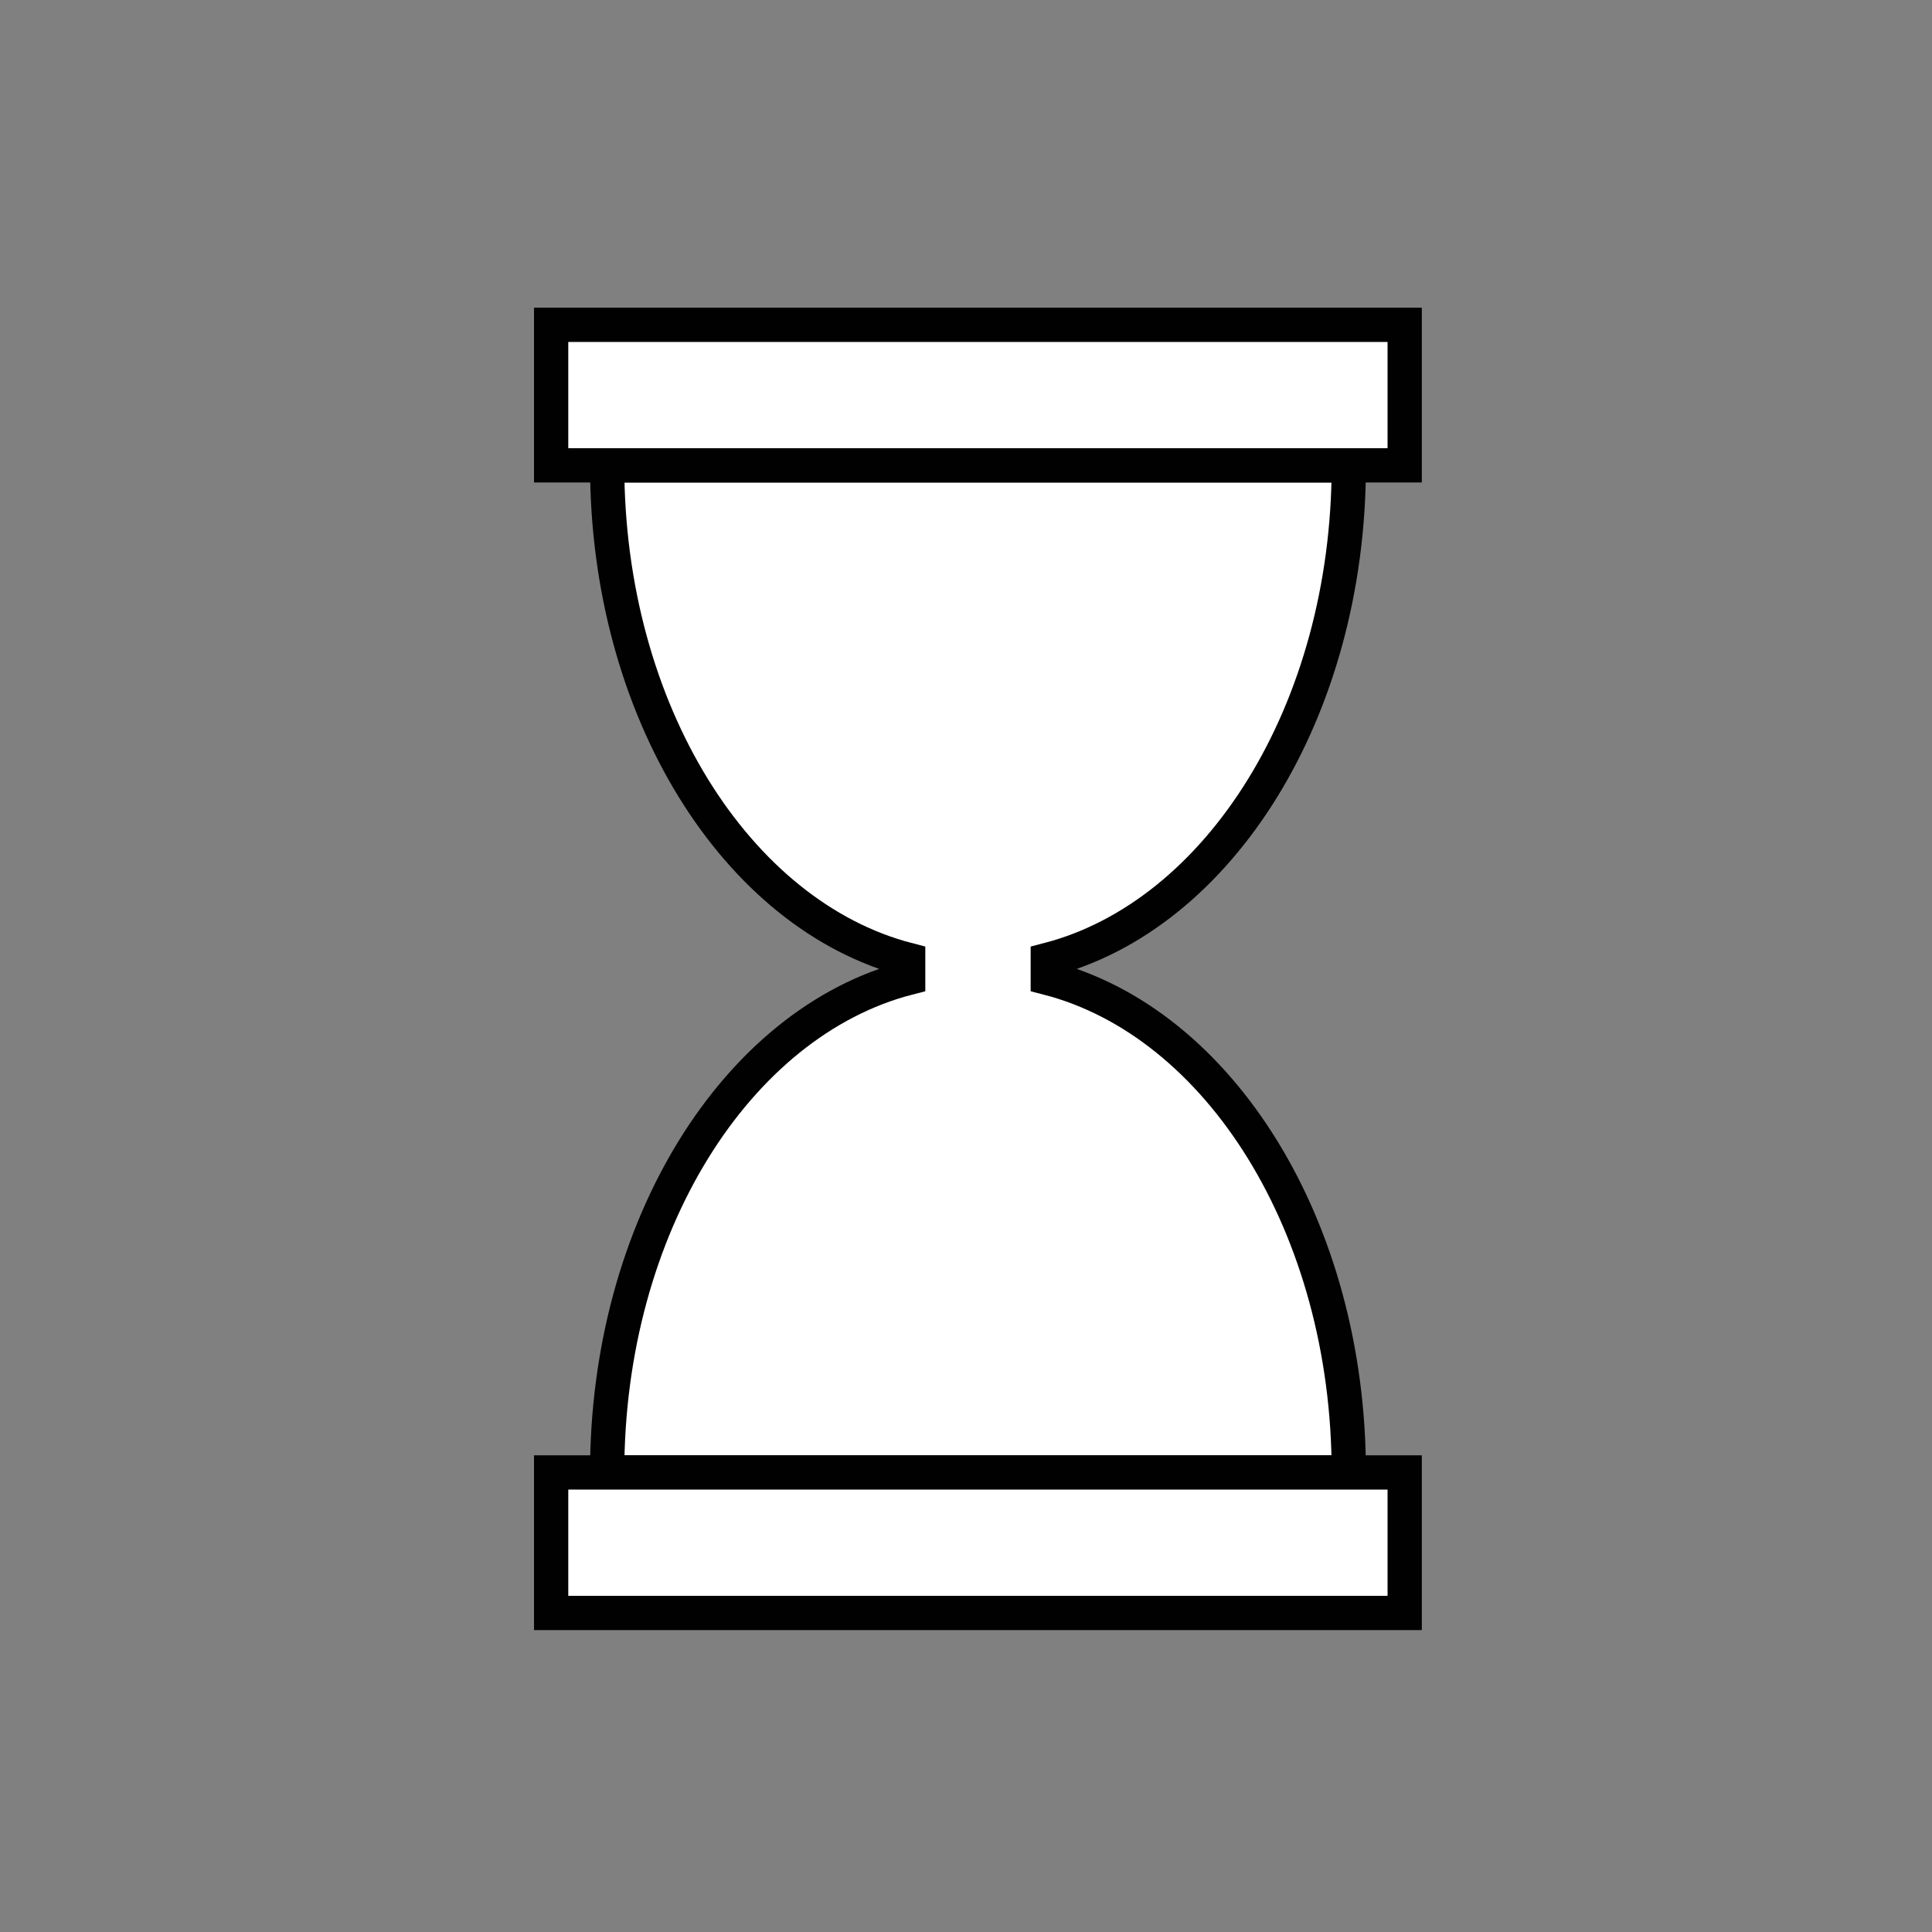 <svg xmlns="http://www.w3.org/2000/svg" viewBox="0 0 150 150"><rect x="0" y="0" width="150" height="150" fill="#808080" stroke="none"/><defs><style>.cls-1{fill:#fff;stroke:#010101;stroke-miterlimit:10;stroke-width:2.66px;}</style></defs><title>portland_icon</title><g id="Layer_1" data-name="Layer 1"><path class="cls-1" d="M81.35,75.93V74.52c13.31-3.44,23.37-19.31,23.37-38.39H47.14c0,19.08,10.06,34.95,23.37,38.39v1.41C57.2,79.37,47.14,95.24,47.14,114.32h57.58C104.72,95.24,94.66,79.37,81.35,75.93Z"/><rect class="cls-1" x="42.79" y="25.22" width="66.27" height="10.91"/><rect class="cls-1" x="42.79" y="114.32" width="66.27" height="10.91"/></g></svg>